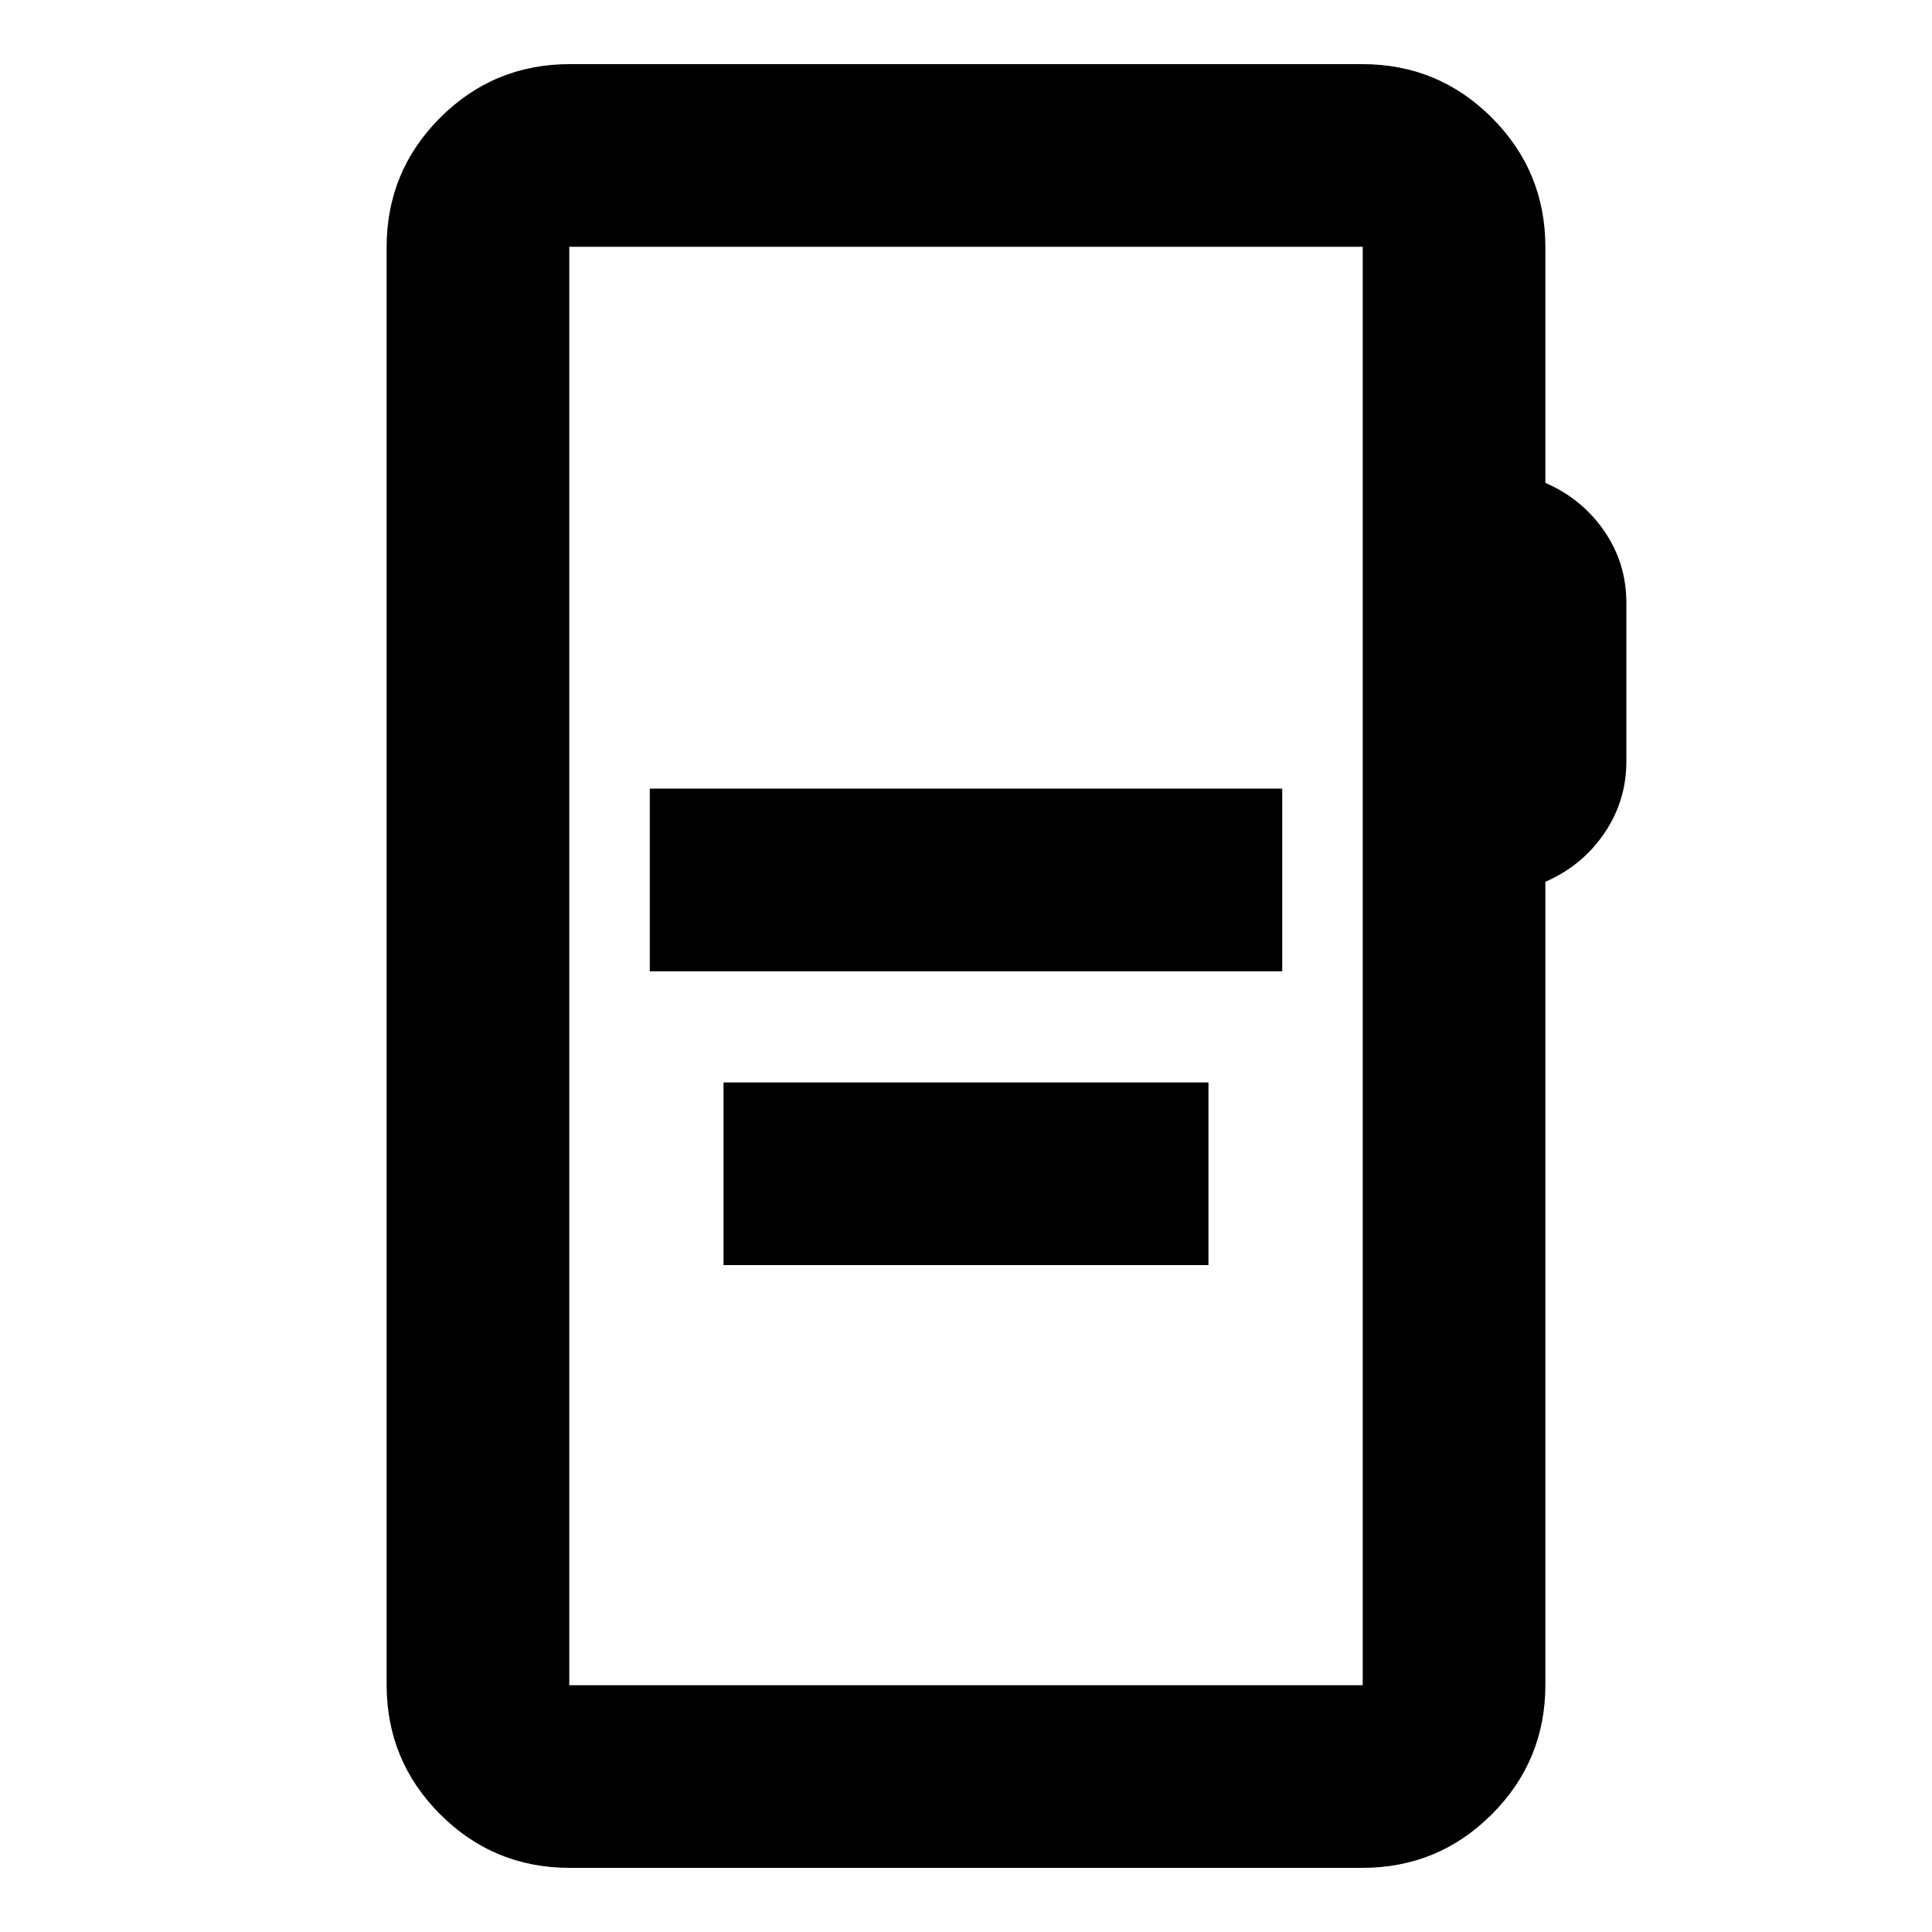 <svg xmlns="http://www.w3.org/2000/svg" height="24" viewBox="0 -960 960 960" width="24"><path d="M322.87-477.37h314.26v-90.76H322.87v90.76Zm36.65 145.98h240.96v-90.76H359.52v90.76ZM283.11-31.87q-37.78 0-64.39-26.61t-26.61-64.39v-714.26q0-37.78 26.61-64.39t64.39-26.61h393.78q37.78 0 64.39 26.61t26.61 64.39v117.06q18.24 7.96 29.24 23.92 11 15.95 11 35.67v78.81q0 19.71-11 35.79t-29.24 24.03v398.98q0 37.78-26.61 64.39t-64.39 26.61H283.11Zm-.24-90.76h394.26v-714.74H282.87v714.74Zm0 0v-714.74 714.74Z"/></svg>